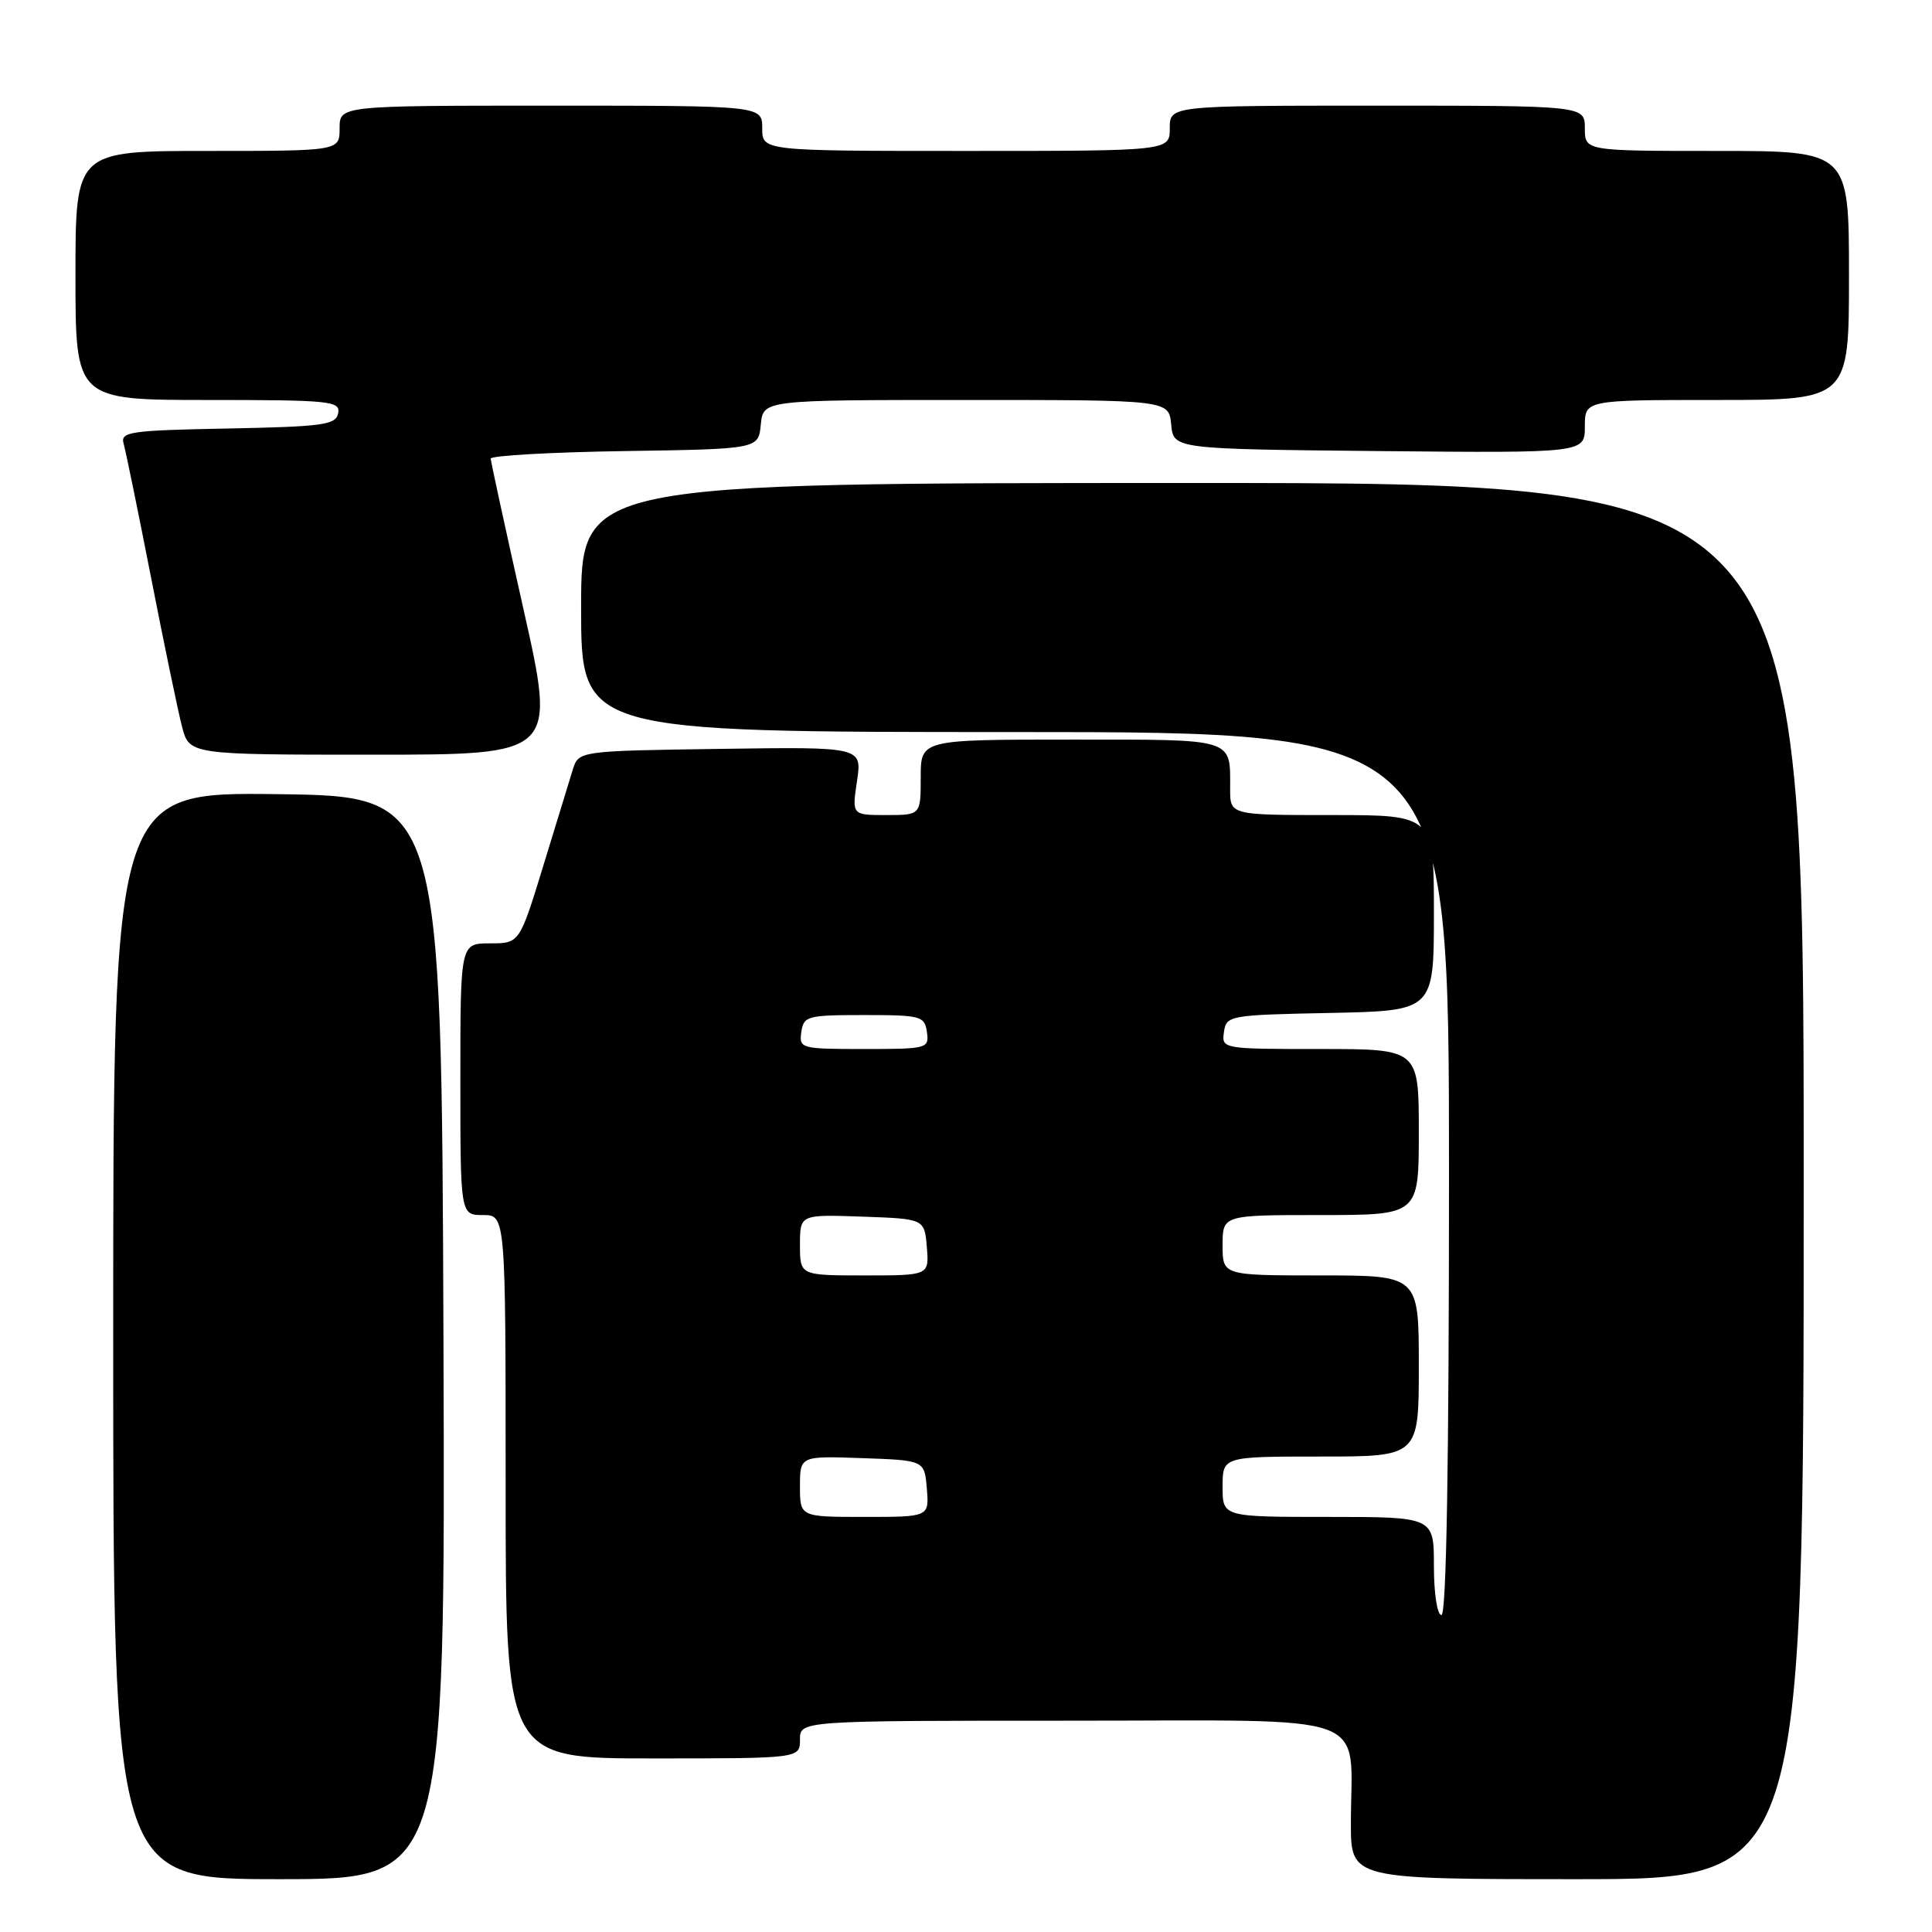 <?xml version="1.0" encoding="UTF-8" standalone="no"?>
<!DOCTYPE svg PUBLIC "-//W3C//DTD SVG 1.1//EN" "http://www.w3.org/Graphics/SVG/1.1/DTD/svg11.dtd" >
<svg xmlns="http://www.w3.org/2000/svg" xmlns:xlink="http://www.w3.org/1999/xlink" version="1.1" viewBox="0 0 256 256">
 <g >
 <path fill="currentColor"
d=" M 58.76 177.25 C 58.50 105.50 58.50 105.50 36.75 105.23 C 15.00 104.96 15.00 104.96 15.00 176.98 C 15.00 249.00 15.00 249.00 37.01 249.00 C 59.01 249.00 59.01 249.00 58.76 177.25 Z  M 239.00 156.50 C 239.00 64.00 239.00 64.00 158.00 64.00 C 77.00 64.00 77.00 64.00 77.00 80.50 C 77.00 97.00 77.00 97.00 134.50 97.00 C 192.00 97.00 192.00 97.00 192.00 155.50 C 192.00 193.83 191.66 214.00 191.00 214.00 C 190.44 214.00 190.00 211.17 190.00 207.50 C 190.00 201.00 190.00 201.00 176.00 201.00 C 162.00 201.00 162.00 201.00 162.00 197.00 C 162.00 193.00 162.00 193.00 175.00 193.00 C 188.00 193.00 188.00 193.00 188.00 181.00 C 188.00 169.00 188.00 169.00 175.00 169.00 C 162.00 169.00 162.00 169.00 162.00 165.00 C 162.00 161.00 162.00 161.00 175.00 161.00 C 188.00 161.00 188.00 161.00 188.00 150.00 C 188.00 139.00 188.00 139.00 174.93 139.00 C 161.95 139.00 161.86 138.98 162.18 136.75 C 162.49 134.56 162.85 134.49 176.25 134.22 C 190.00 133.94 190.00 133.94 190.00 120.97 C 190.00 108.00 190.00 108.00 176.50 108.00 C 163.00 108.00 163.00 108.00 163.00 104.58 C 163.00 97.73 163.85 98.00 141.89 98.00 C 122.00 98.00 122.00 98.00 122.00 103.00 C 122.00 108.00 122.00 108.00 117.44 108.00 C 112.88 108.00 112.88 108.00 113.56 103.48 C 114.23 98.96 114.23 98.96 95.45 99.23 C 76.67 99.50 76.67 99.50 75.89 102.00 C 75.46 103.38 73.70 109.11 71.98 114.75 C 68.84 125.00 68.84 125.00 64.92 125.00 C 61.00 125.00 61.00 125.00 61.00 143.00 C 61.00 161.00 61.00 161.00 64.00 161.00 C 67.00 161.00 67.00 161.00 67.00 197.00 C 67.00 233.00 67.00 233.00 86.50 233.00 C 106.00 233.00 106.00 233.00 106.00 230.50 C 106.00 228.00 106.00 228.00 141.88 228.00 C 182.81 228.00 179.00 226.60 179.00 241.62 C 179.00 249.00 179.00 249.00 209.00 249.00 C 239.00 249.00 239.00 249.00 239.00 156.50 Z  M 69.37 80.75 C 66.99 70.16 65.04 61.17 65.02 60.77 C 65.01 60.37 72.99 59.92 82.75 59.77 C 100.50 59.50 100.50 59.50 100.81 56.25 C 101.13 53.00 101.13 53.00 128.00 53.00 C 154.87 53.00 154.87 53.00 155.19 56.25 C 155.50 59.50 155.50 59.50 182.75 59.77 C 210.00 60.03 210.00 60.03 210.00 56.52 C 210.00 53.00 210.00 53.00 227.50 53.00 C 245.00 53.00 245.00 53.00 245.00 36.50 C 245.00 20.00 245.00 20.00 227.50 20.00 C 210.00 20.00 210.00 20.00 210.00 17.00 C 210.00 14.00 210.00 14.00 182.50 14.00 C 155.00 14.00 155.00 14.00 155.00 17.00 C 155.00 20.00 155.00 20.00 128.00 20.00 C 101.00 20.00 101.00 20.00 101.00 17.00 C 101.00 14.00 101.00 14.00 73.00 14.00 C 45.00 14.00 45.00 14.00 45.00 17.00 C 45.00 20.00 45.00 20.00 27.50 20.00 C 10.00 20.00 10.00 20.00 10.00 36.50 C 10.00 53.00 10.00 53.00 27.57 53.00 C 43.77 53.00 45.12 53.14 44.81 54.75 C 44.51 56.30 42.87 56.53 30.18 56.78 C 17.20 57.03 15.93 57.21 16.38 58.78 C 16.65 59.73 18.29 67.70 20.01 76.50 C 21.73 85.30 23.58 94.19 24.11 96.25 C 25.08 100.00 25.08 100.00 49.38 100.00 C 73.69 100.00 73.69 100.00 69.37 80.75 Z  M 106.00 196.96 C 106.00 192.92 106.00 192.92 114.25 193.21 C 122.50 193.50 122.50 193.50 122.81 197.25 C 123.12 201.00 123.12 201.00 114.56 201.00 C 106.00 201.00 106.00 201.00 106.00 196.96 Z  M 106.00 164.96 C 106.00 160.92 106.00 160.92 114.25 161.21 C 122.50 161.50 122.50 161.50 122.81 165.25 C 123.12 169.00 123.12 169.00 114.56 169.00 C 106.00 169.00 106.00 169.00 106.00 164.96 Z  M 106.18 136.75 C 106.48 134.63 106.97 134.50 114.50 134.50 C 122.03 134.50 122.52 134.63 122.82 136.75 C 123.13 138.93 122.89 139.00 114.50 139.00 C 106.11 139.00 105.87 138.93 106.18 136.75 Z "/>
</g>
</svg>